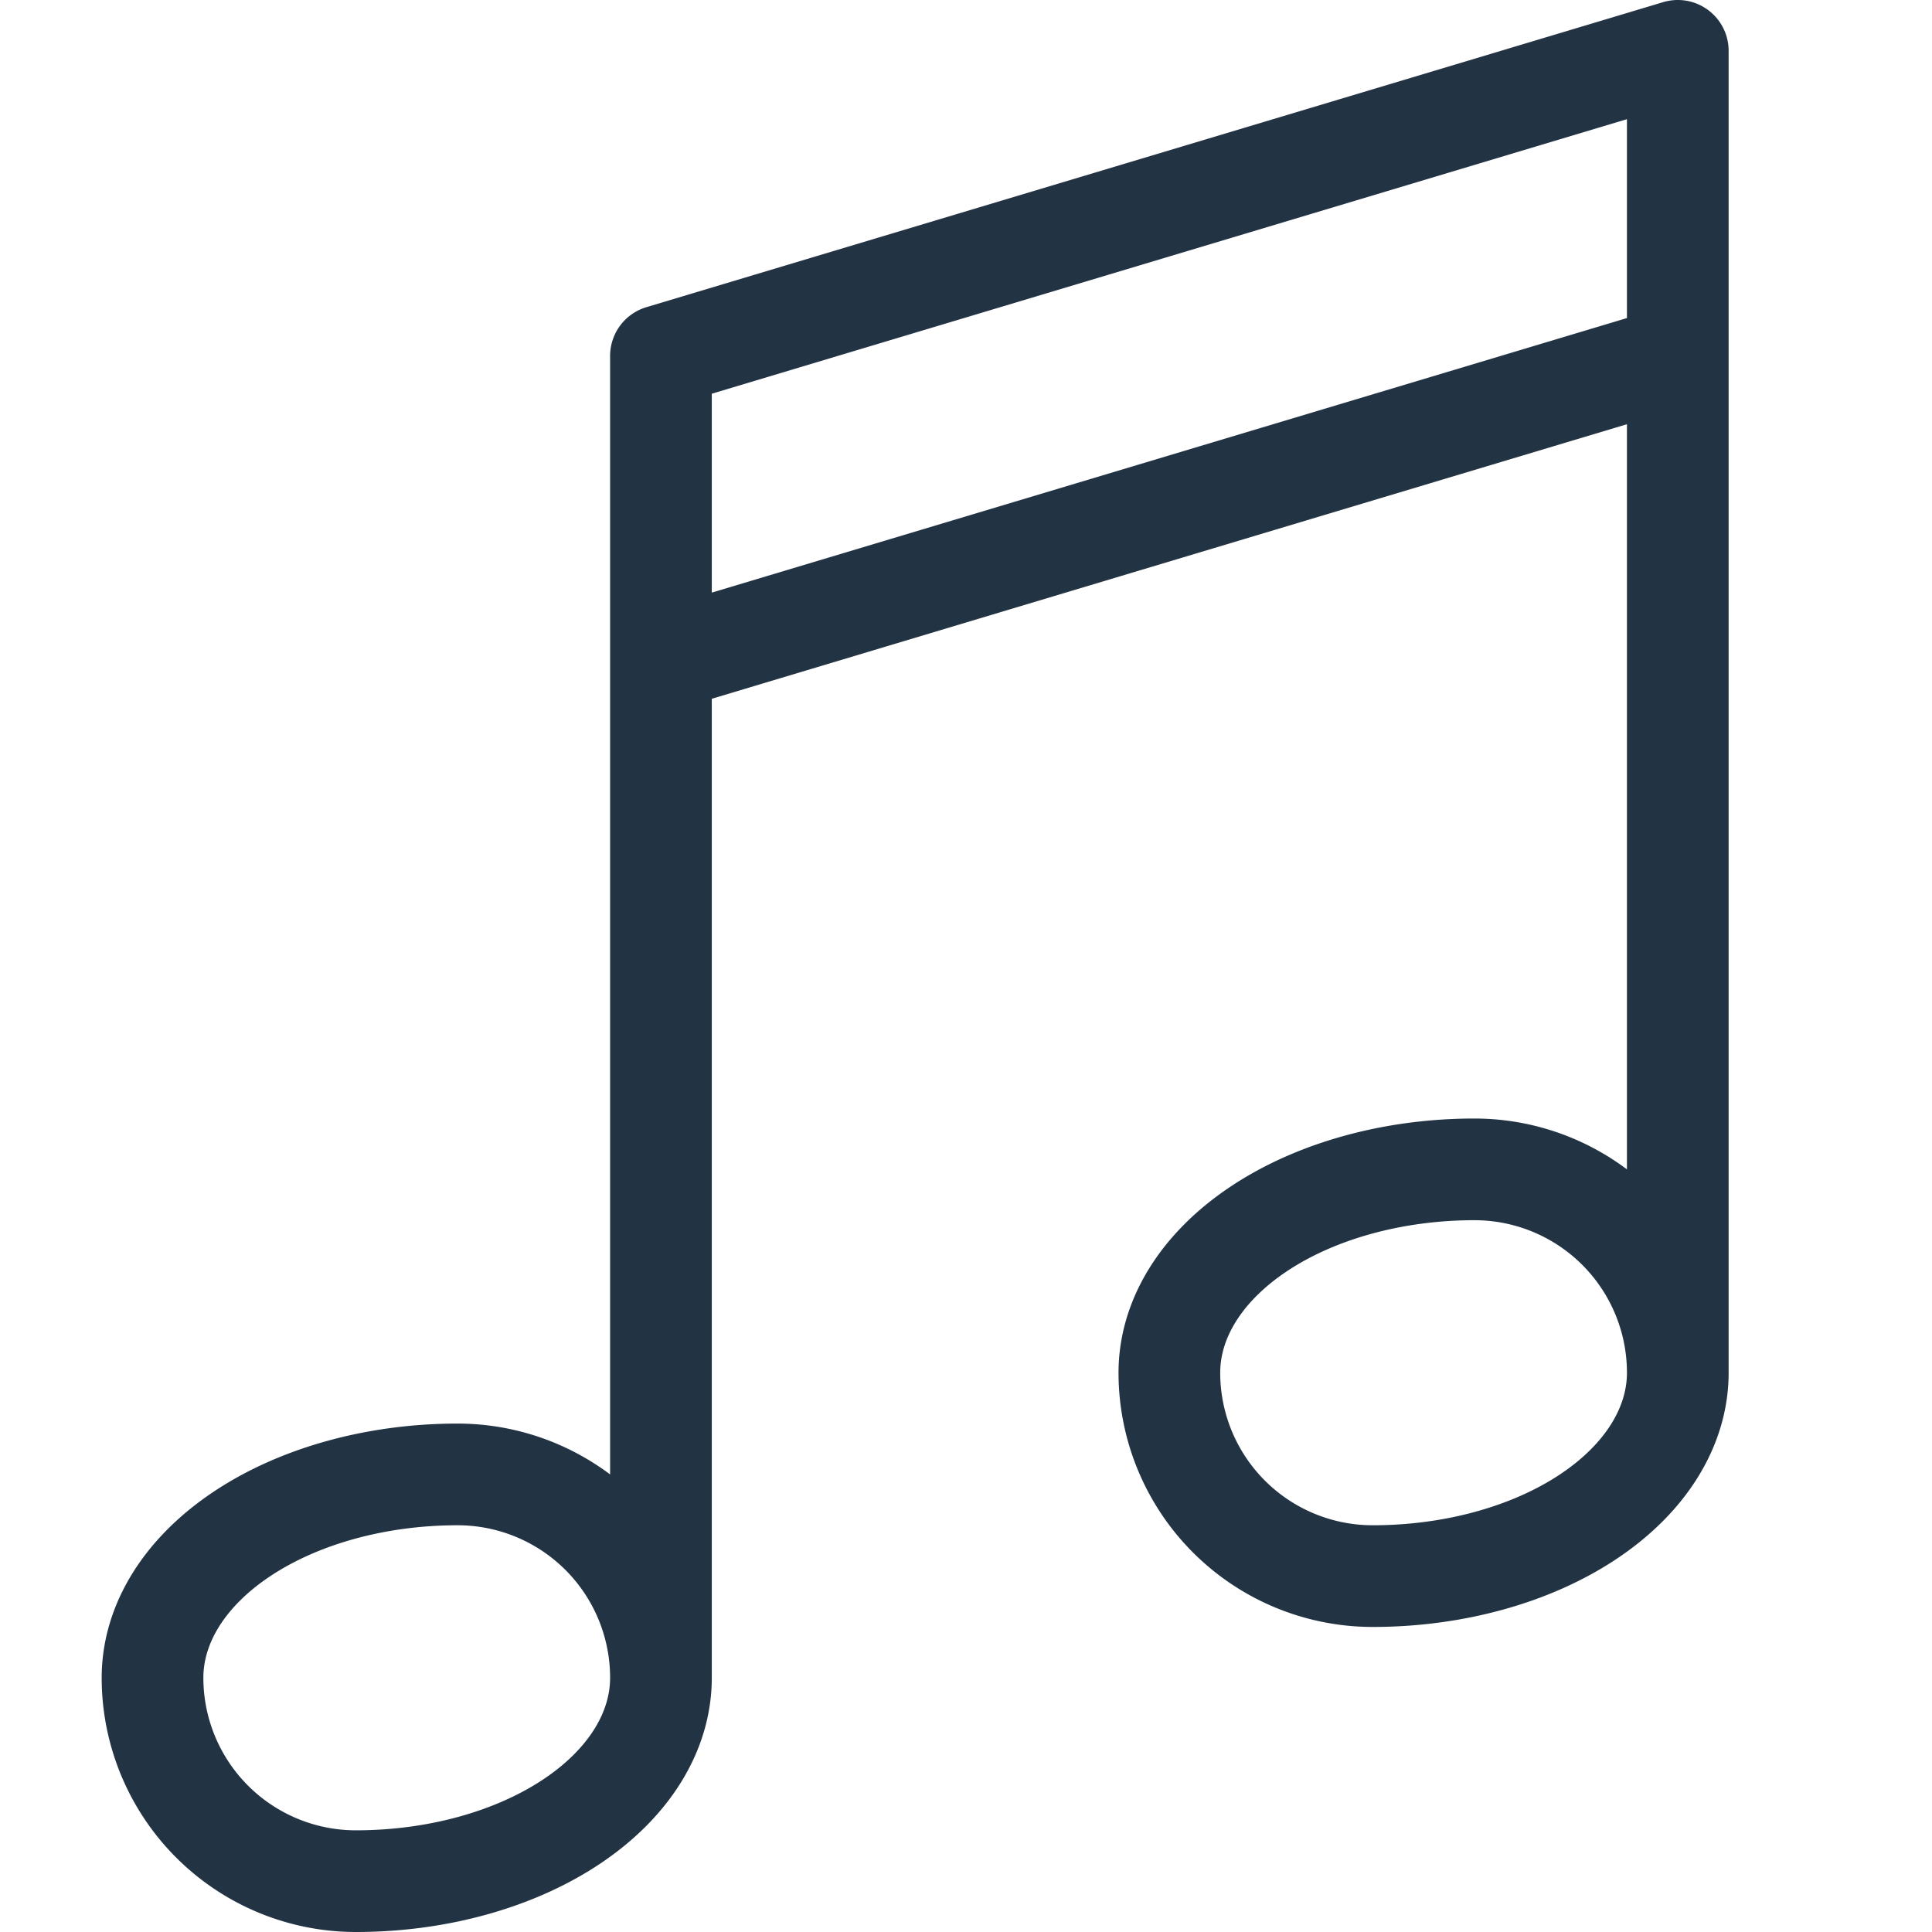 <svg xmlns="http://www.w3.org/2000/svg" viewBox="0 0 19 19" height="19" width="19" stroke="#234" fill="none" stroke-linejoin="round">
<path d="M6.5 16.5a2 2 0 0 0-2-2a3 2 0 0 0-3 2a2 2 0 0 0 2 2a3 2 0 0 0 3-2v-13l10-3v13a3 2 0 0 1-3 2a2 2 0 0 1-2-2a3 2 0 0 1 3-2a2 2 0 0 1 2 2m0-10l-10 3" />
</svg>